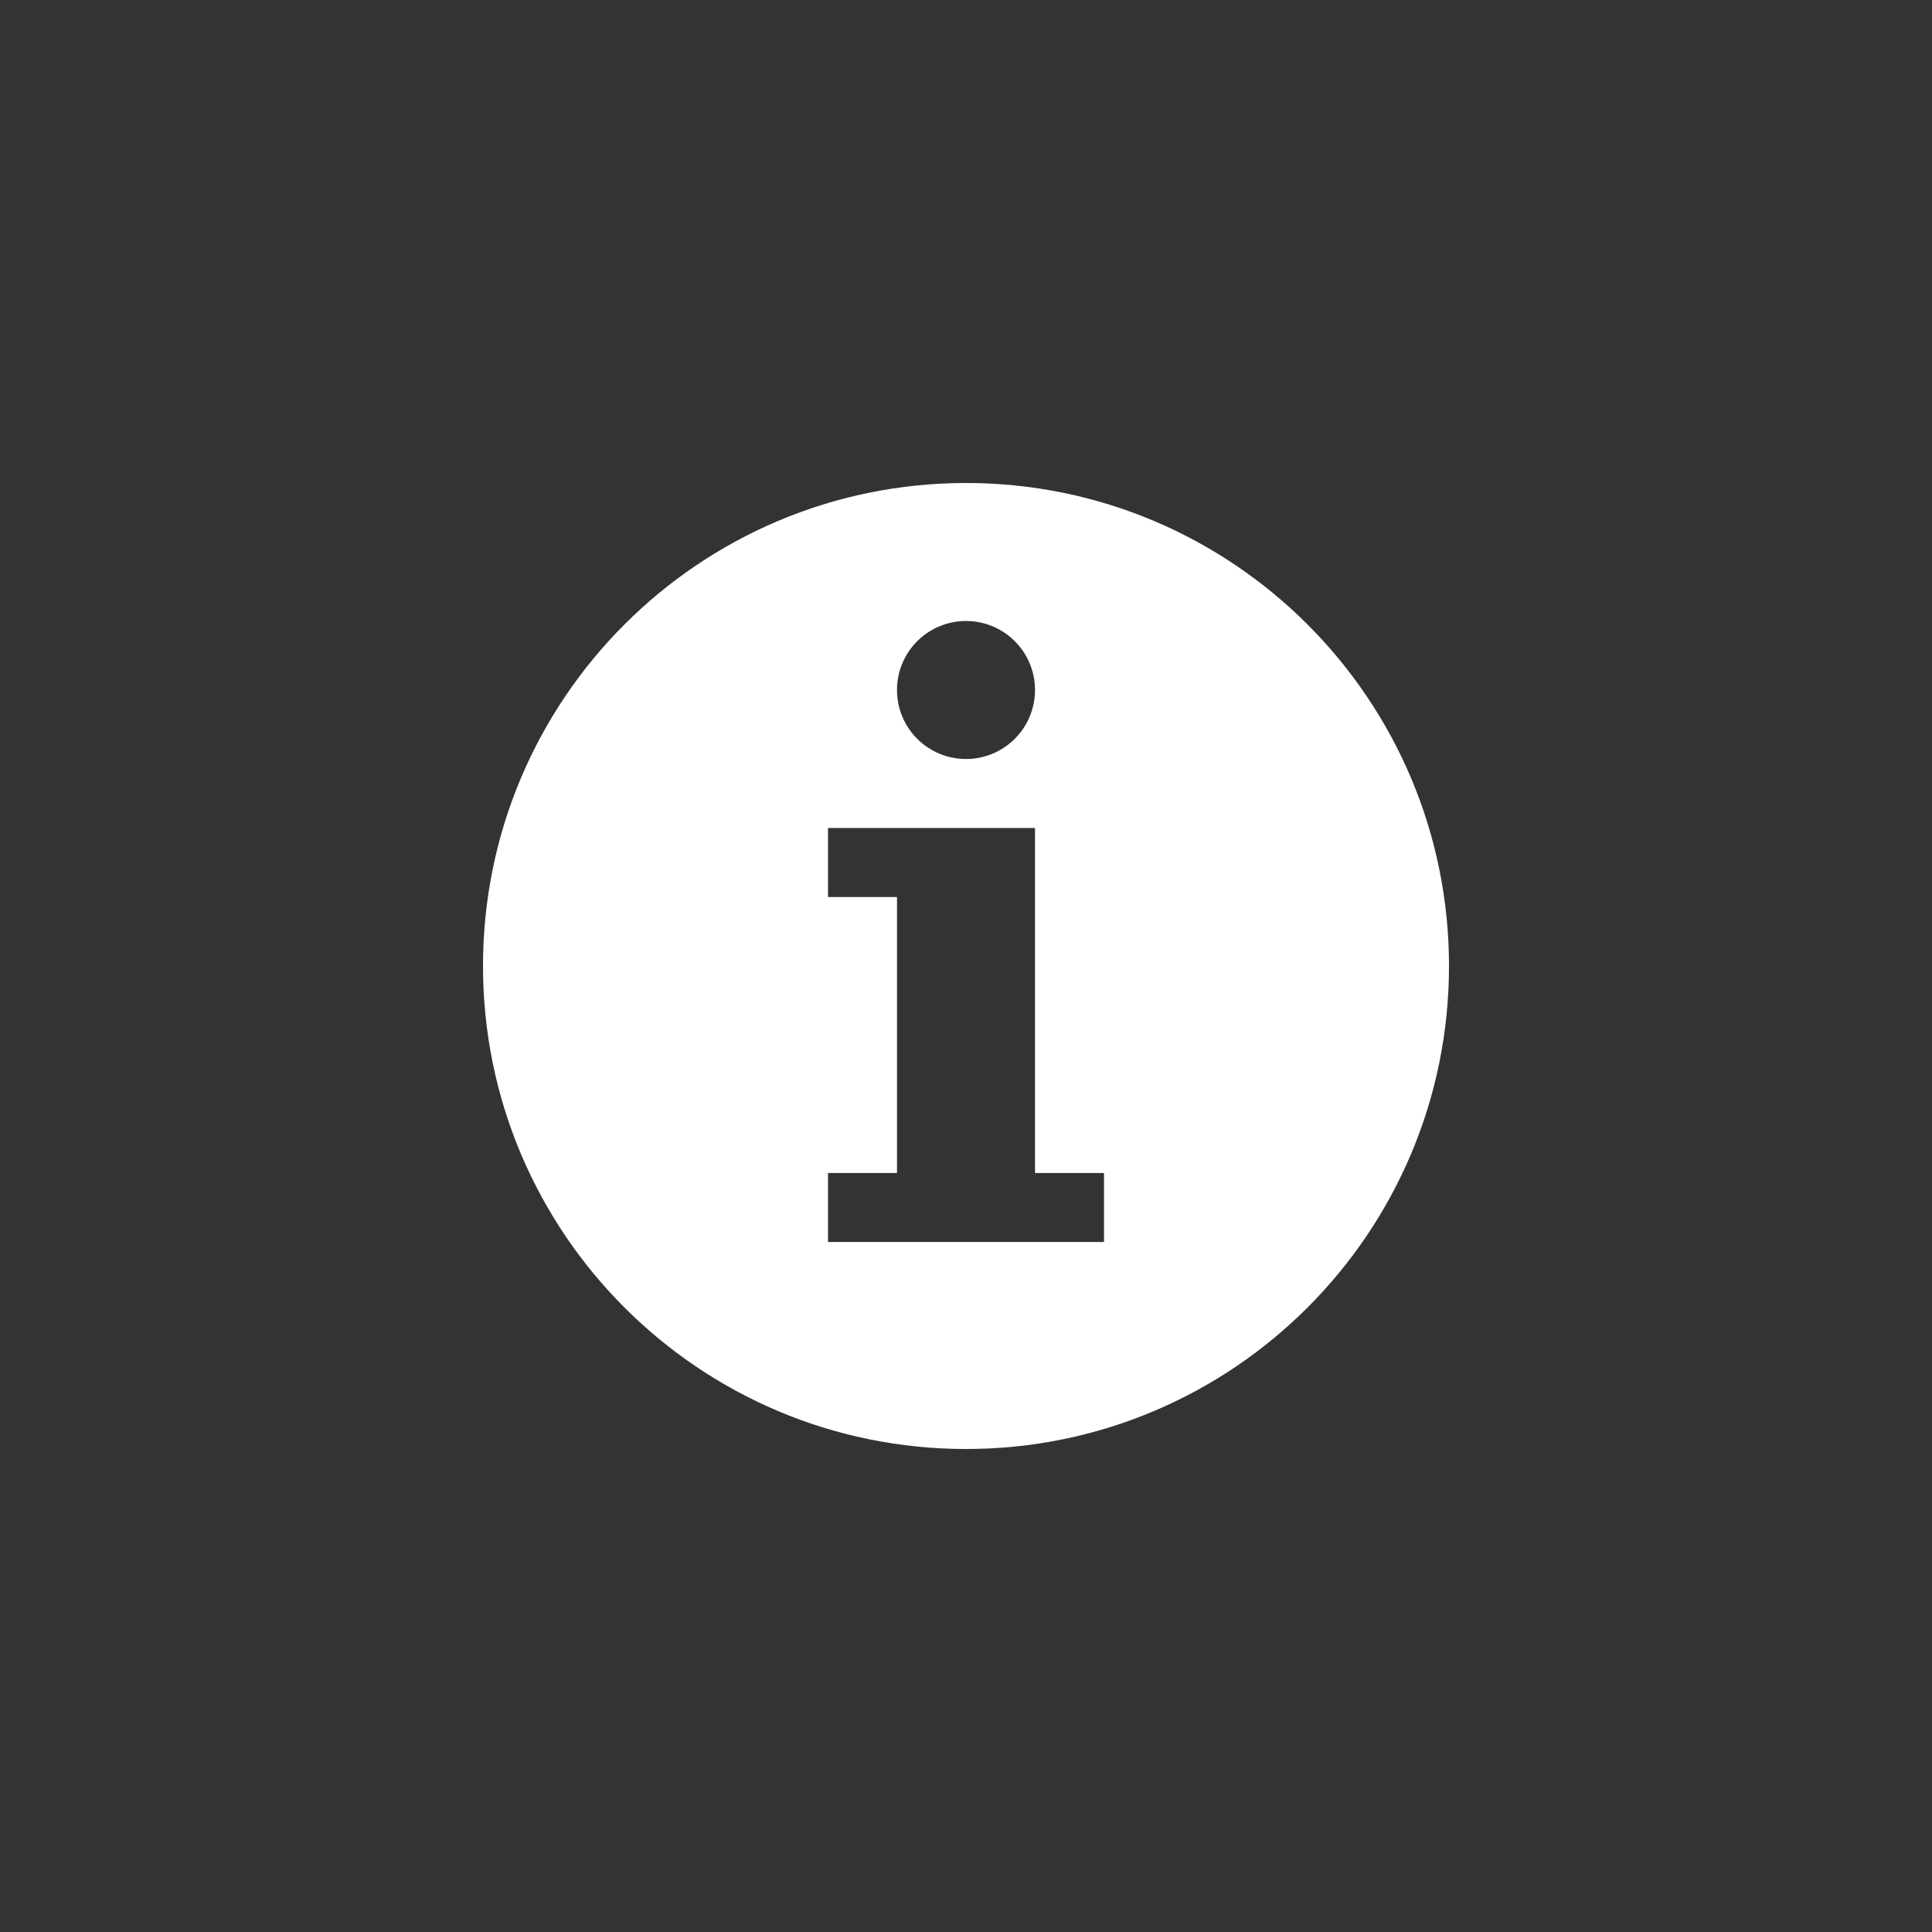 <svg version="1.1" id="Layer_1" xmlns="http://www.w3.org/2000/svg" xmlns:xlink="http://www.w3.org/1999/xlink" viewBox="-7 -7 28 28" stroke-width="0" xml:space="preserve"><rect x="-7" y="-7" width="28" height="28" fill="#333333" stroke="none"/><path fill="#FFF" d="M7,0C3.134,0,0,3.134,0,7s3.134,7,7,7s7-3.134,7-7S10.866,0,7,0z M7,2c0.552,0,1,0.447,1,1S7.552,4,7,4S6,3.553,6,3 S6.448,2,7,2z M9,11H5v-1h1V6H5V5h3v5h1V11z"/><g></g><g></g><g></g><g></g><g></g><g></g><g></g><g></g><g></g><g></g><g></g><g></g><g></g><g></g><g></g></svg>
